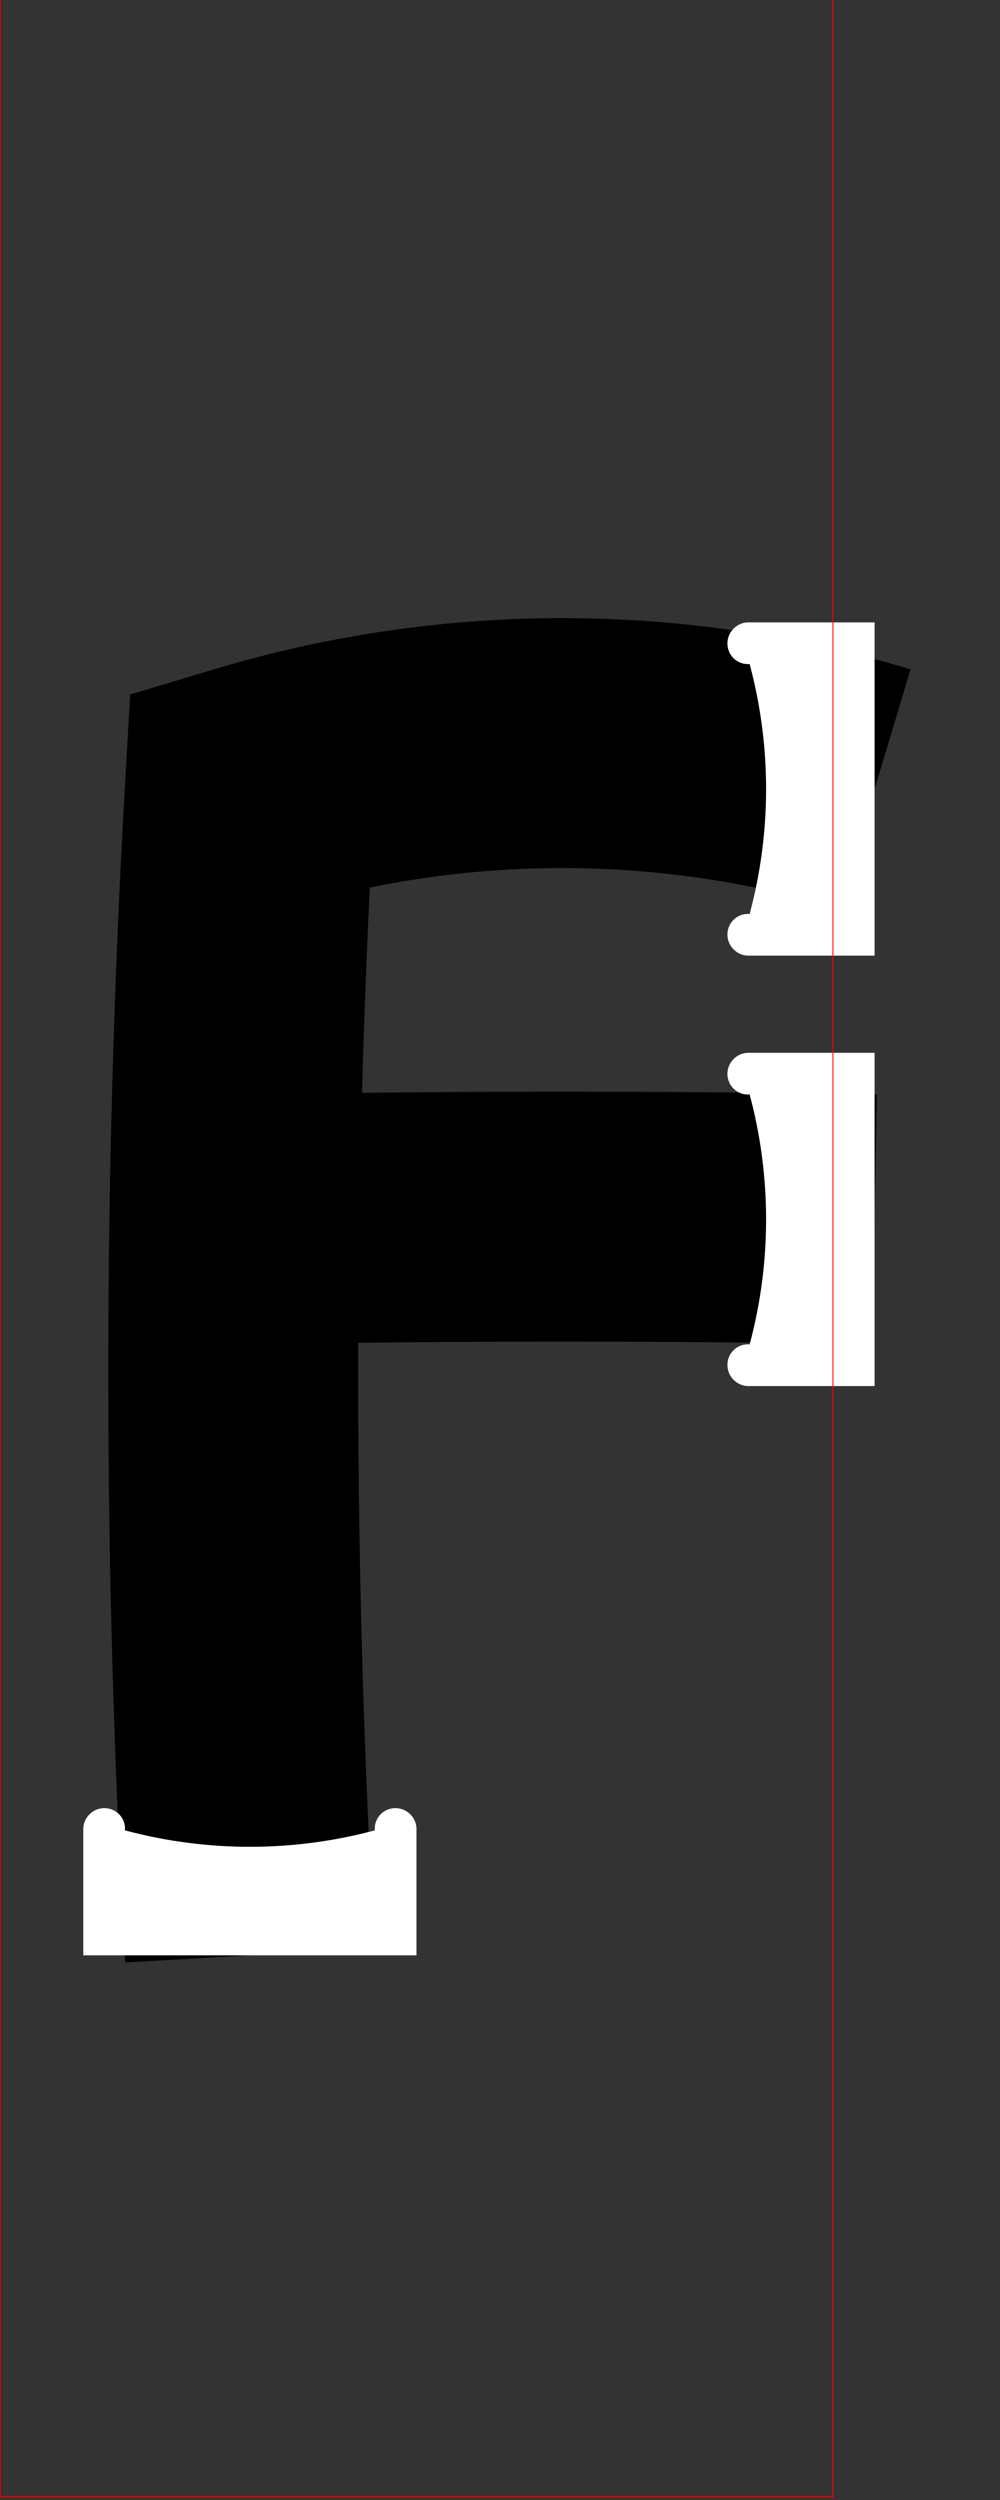 <?xml version="1.0"?>
<!-- Created by MetaPost 1.9991 on 2017.07.28:1115 -->
<svg version="1.1" xmlns="http://www.w3.org/2000/svg" xmlns:xlink="http://www.w3.org/1999/xlink" width="215.293" height="538.181" viewBox="0 0 215.293 538.181">
<rect x="0" y="0" width="215.293" height="538.181" fill="#333333" stroke="none"/>
<!-- Original BoundingBox: -0.100006 -143.561676 215.192505 394.619598 -->
  <path d="M53.798 420.899C51.458 379.994,50.262 339.032,50.211 298.06C50.159 255.295,51.355 212.537,53.798 169.841L53.798 169.841C76.62 162.985,100.357 159.659,124.184 159.978C145.909 160.268,167.486 163.588,188.293 169.841" style="stroke:rgb(0%,0%,0%); stroke-width: 53.798;stroke-miterlimit: 10;fill: none;"></path>
  <path d="M53.724 262.493C77.195 262.075,100.669 261.876,124.143 261.896C145.528 261.913,166.912 262.113,188.293 262.493" style="stroke:rgb(0%,0%,0%); stroke-width: 53.798;stroke-miterlimit: 10;fill: none;"></path>
  <path d="M17.933 394C17.791 391.168,20.243 388.896,23.056 389.253C25.402 389.551,27.096 391.644,26.899 394L26.899 394C44.521 398.722,63.075 398.722,80.697 394L80.697 394C80.5 391.644,82.195 389.551,84.54 389.253C87.353 388.896,89.806 391.168,89.664 394L89.664 420.899L17.933 420.899Z" style="fill: rgb(100%,100%,100%);stroke: none;"></path>
  <path d="M161.394 205.707C158.562 205.849,156.29 203.396,156.647 200.583C156.945 198.238,159.038 196.543,161.394 196.74L161.394 196.74C166.116 179.118,166.116 160.564,161.394 142.942L161.394 142.942C159.038 143.139,156.945 141.445,156.647 139.099C156.29 136.286,158.562 133.834,161.394 133.976L188.293 133.976L188.293 205.707Z" style="fill: rgb(100%,100%,100%);stroke: none;"></path>
  <path d="M161.394 298.359C158.562 298.501,156.29 296.048,156.647 293.235C156.945 290.89,159.038 289.196,161.394 289.393L161.394 289.393C166.116 271.771,166.116 253.216,161.394 235.594L161.394 235.594C159.038 235.791,156.945 234.097,156.647 231.752C156.29 228.939,158.562 226.486,161.394 226.628L188.293 226.628L188.293 298.359Z" style="fill: rgb(100%,100%,100%);stroke: none;"></path>
  <path d="M0 537.462L0 -0.52L179.327 -0.52L179.327 537.462Z" style="stroke:rgb(100%,0%,0%); stroke-width: 0.2;stroke-linecap: round;stroke-miterlimit: 10;fill: none;"></path>
</svg>
